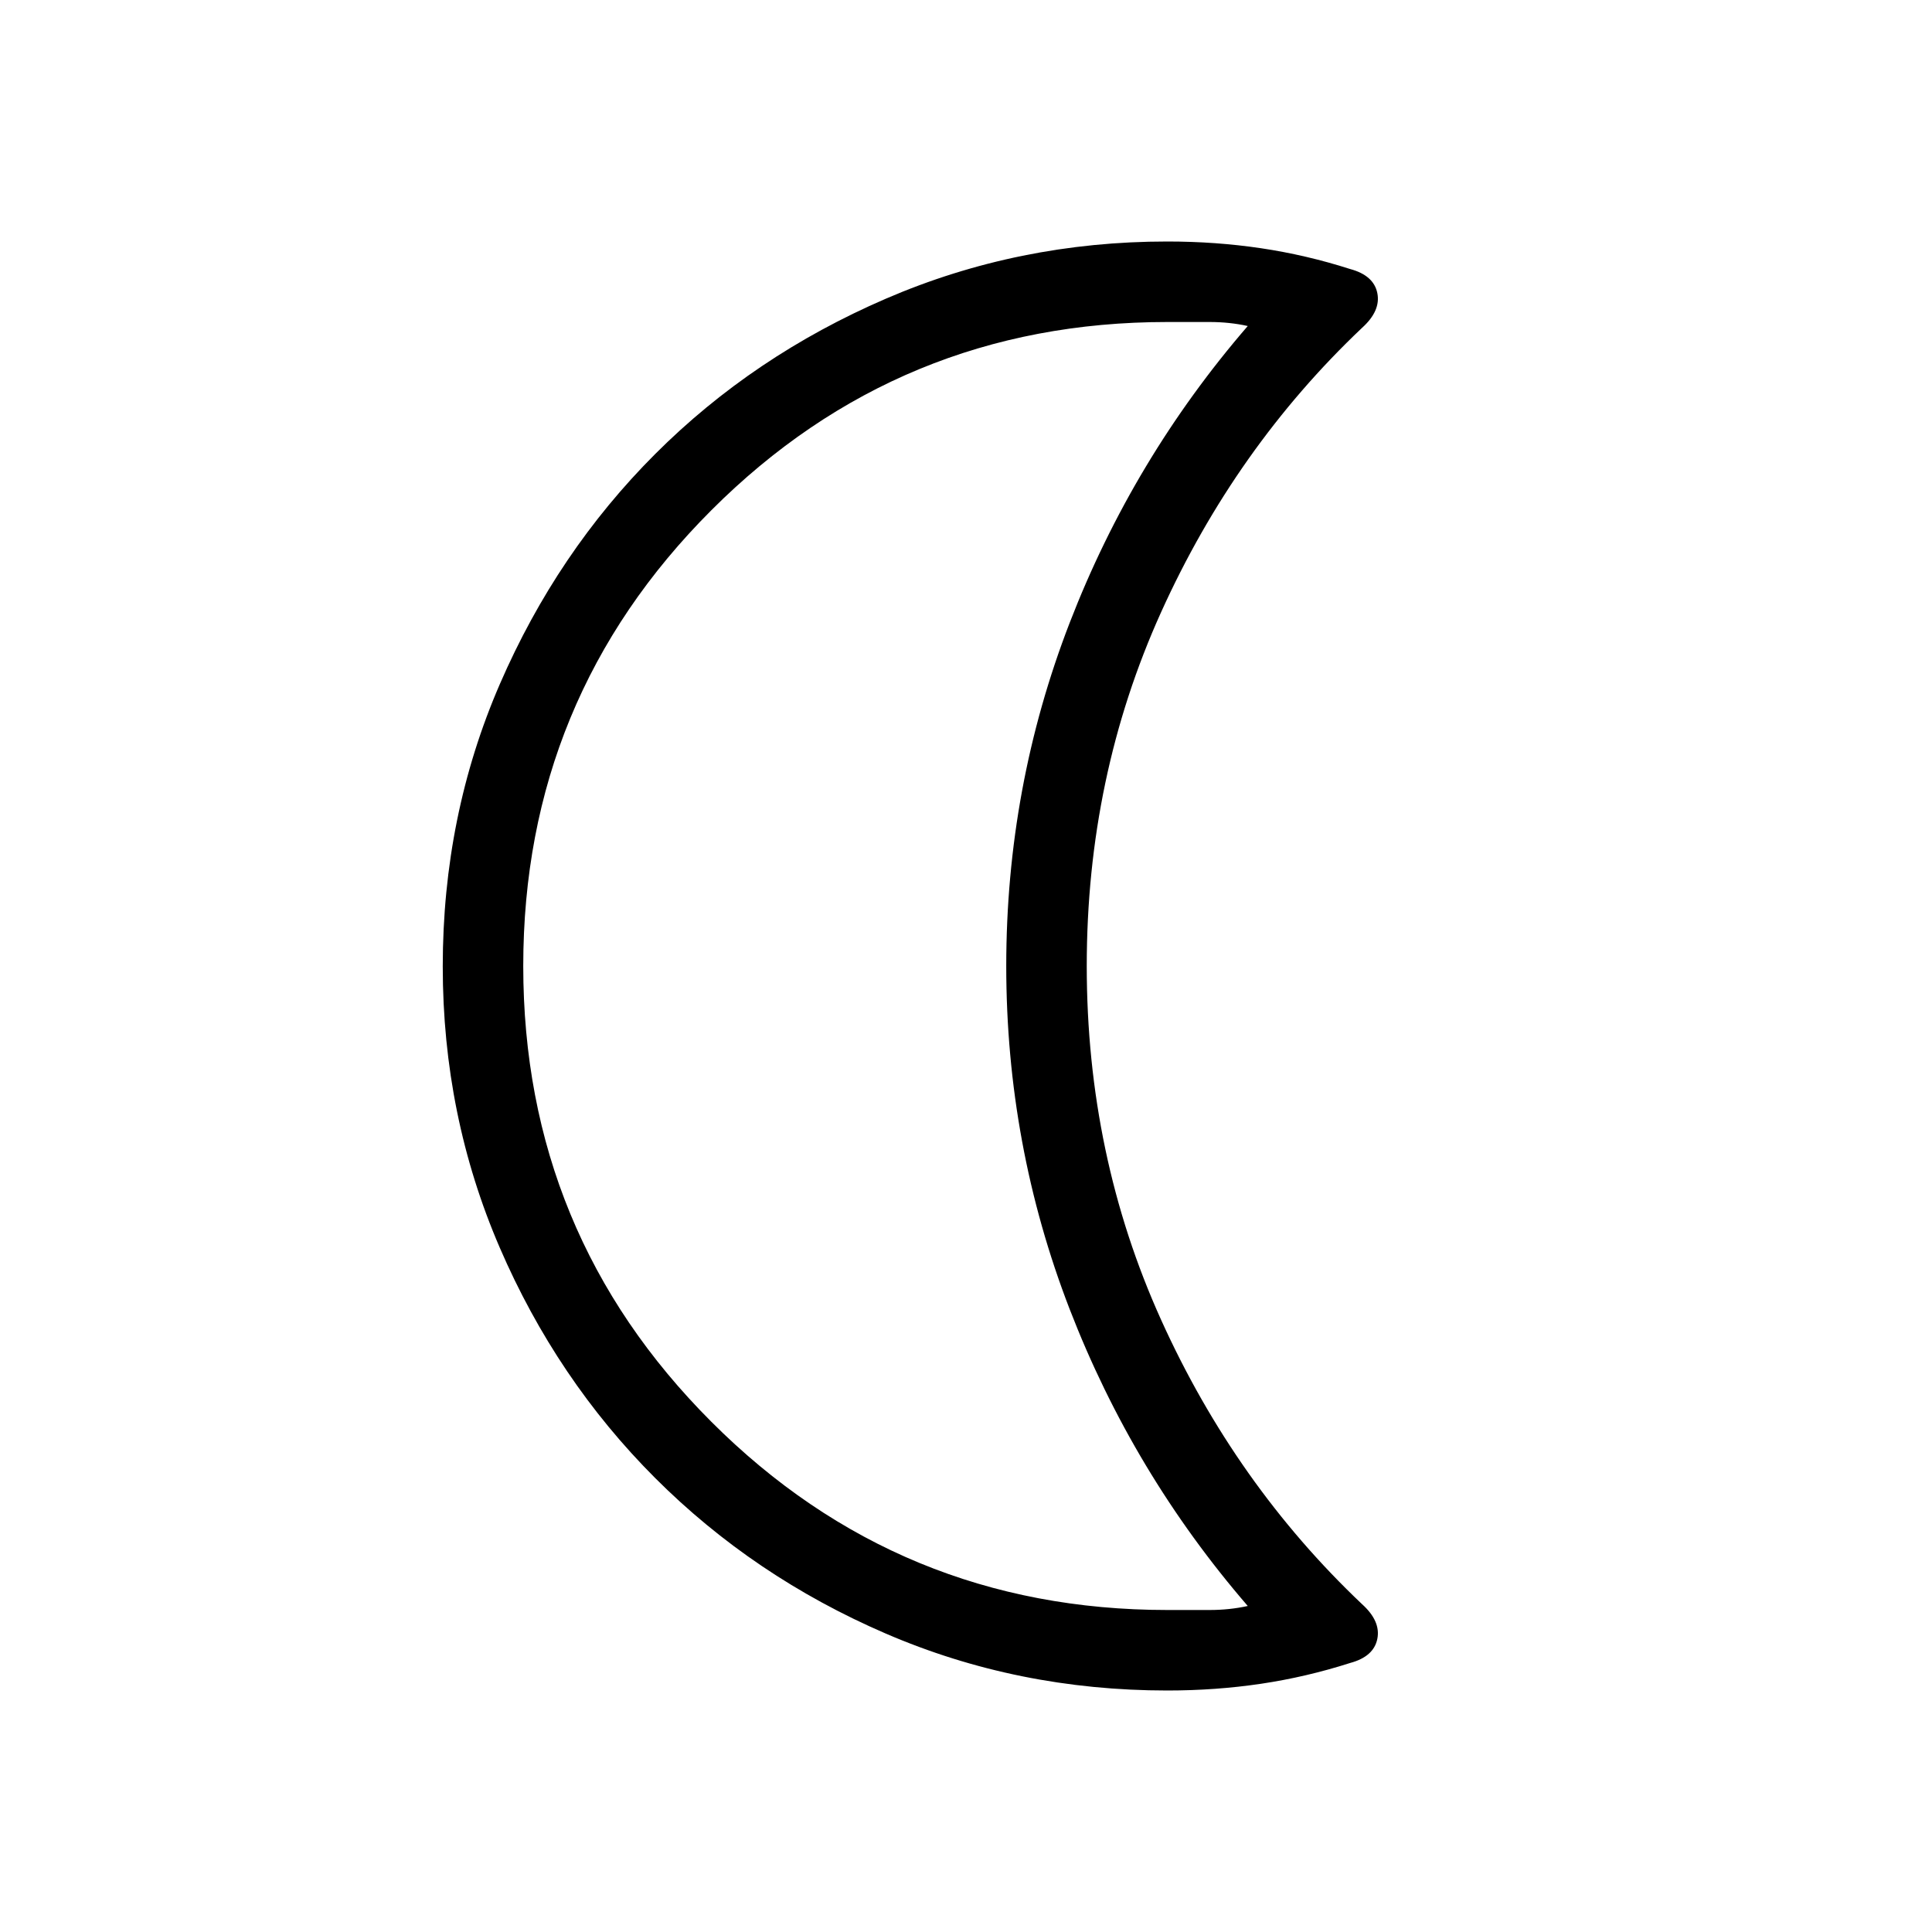 <svg xmlns="http://www.w3.org/2000/svg" height="24" viewBox="0 -960 960 960" width="24"><path d="M580-800q-133 0-226.5 93.5T260-480q0 133 93.5 226.5T580-160h21q10 0 19-2-57-66-88.5-147.5T500-480q0-89 31.5-170.5T620-798q-9-2-19-2h-21Zm0 680q-74.308 0-139.891-28.299-65.584-28.3-114.547-77.263-48.963-48.963-77.263-114.547Q220-405.692 220-479.757q0-74.968 28.423-140.451 28.423-65.484 77.154-114.215 48.73-48.731 114.588-77.154Q506.023-840 580-840q24.122 0 46.6 3.346 22.477 3.346 44.323 10.346 11.693 3.154 13.462 11.962 1.769 8.807-7.615 17.269-62.924 59.615-99.847 141.308Q540-574.077 540-480q0 94.077 36.923 175.769 36.923 81.693 99.847 141.308 9.384 8.462 7.615 17.269-1.769 8.808-13.462 11.962-21.846 7-44.323 10.346Q604.122-120 580-120ZM440-480Z"/></svg>